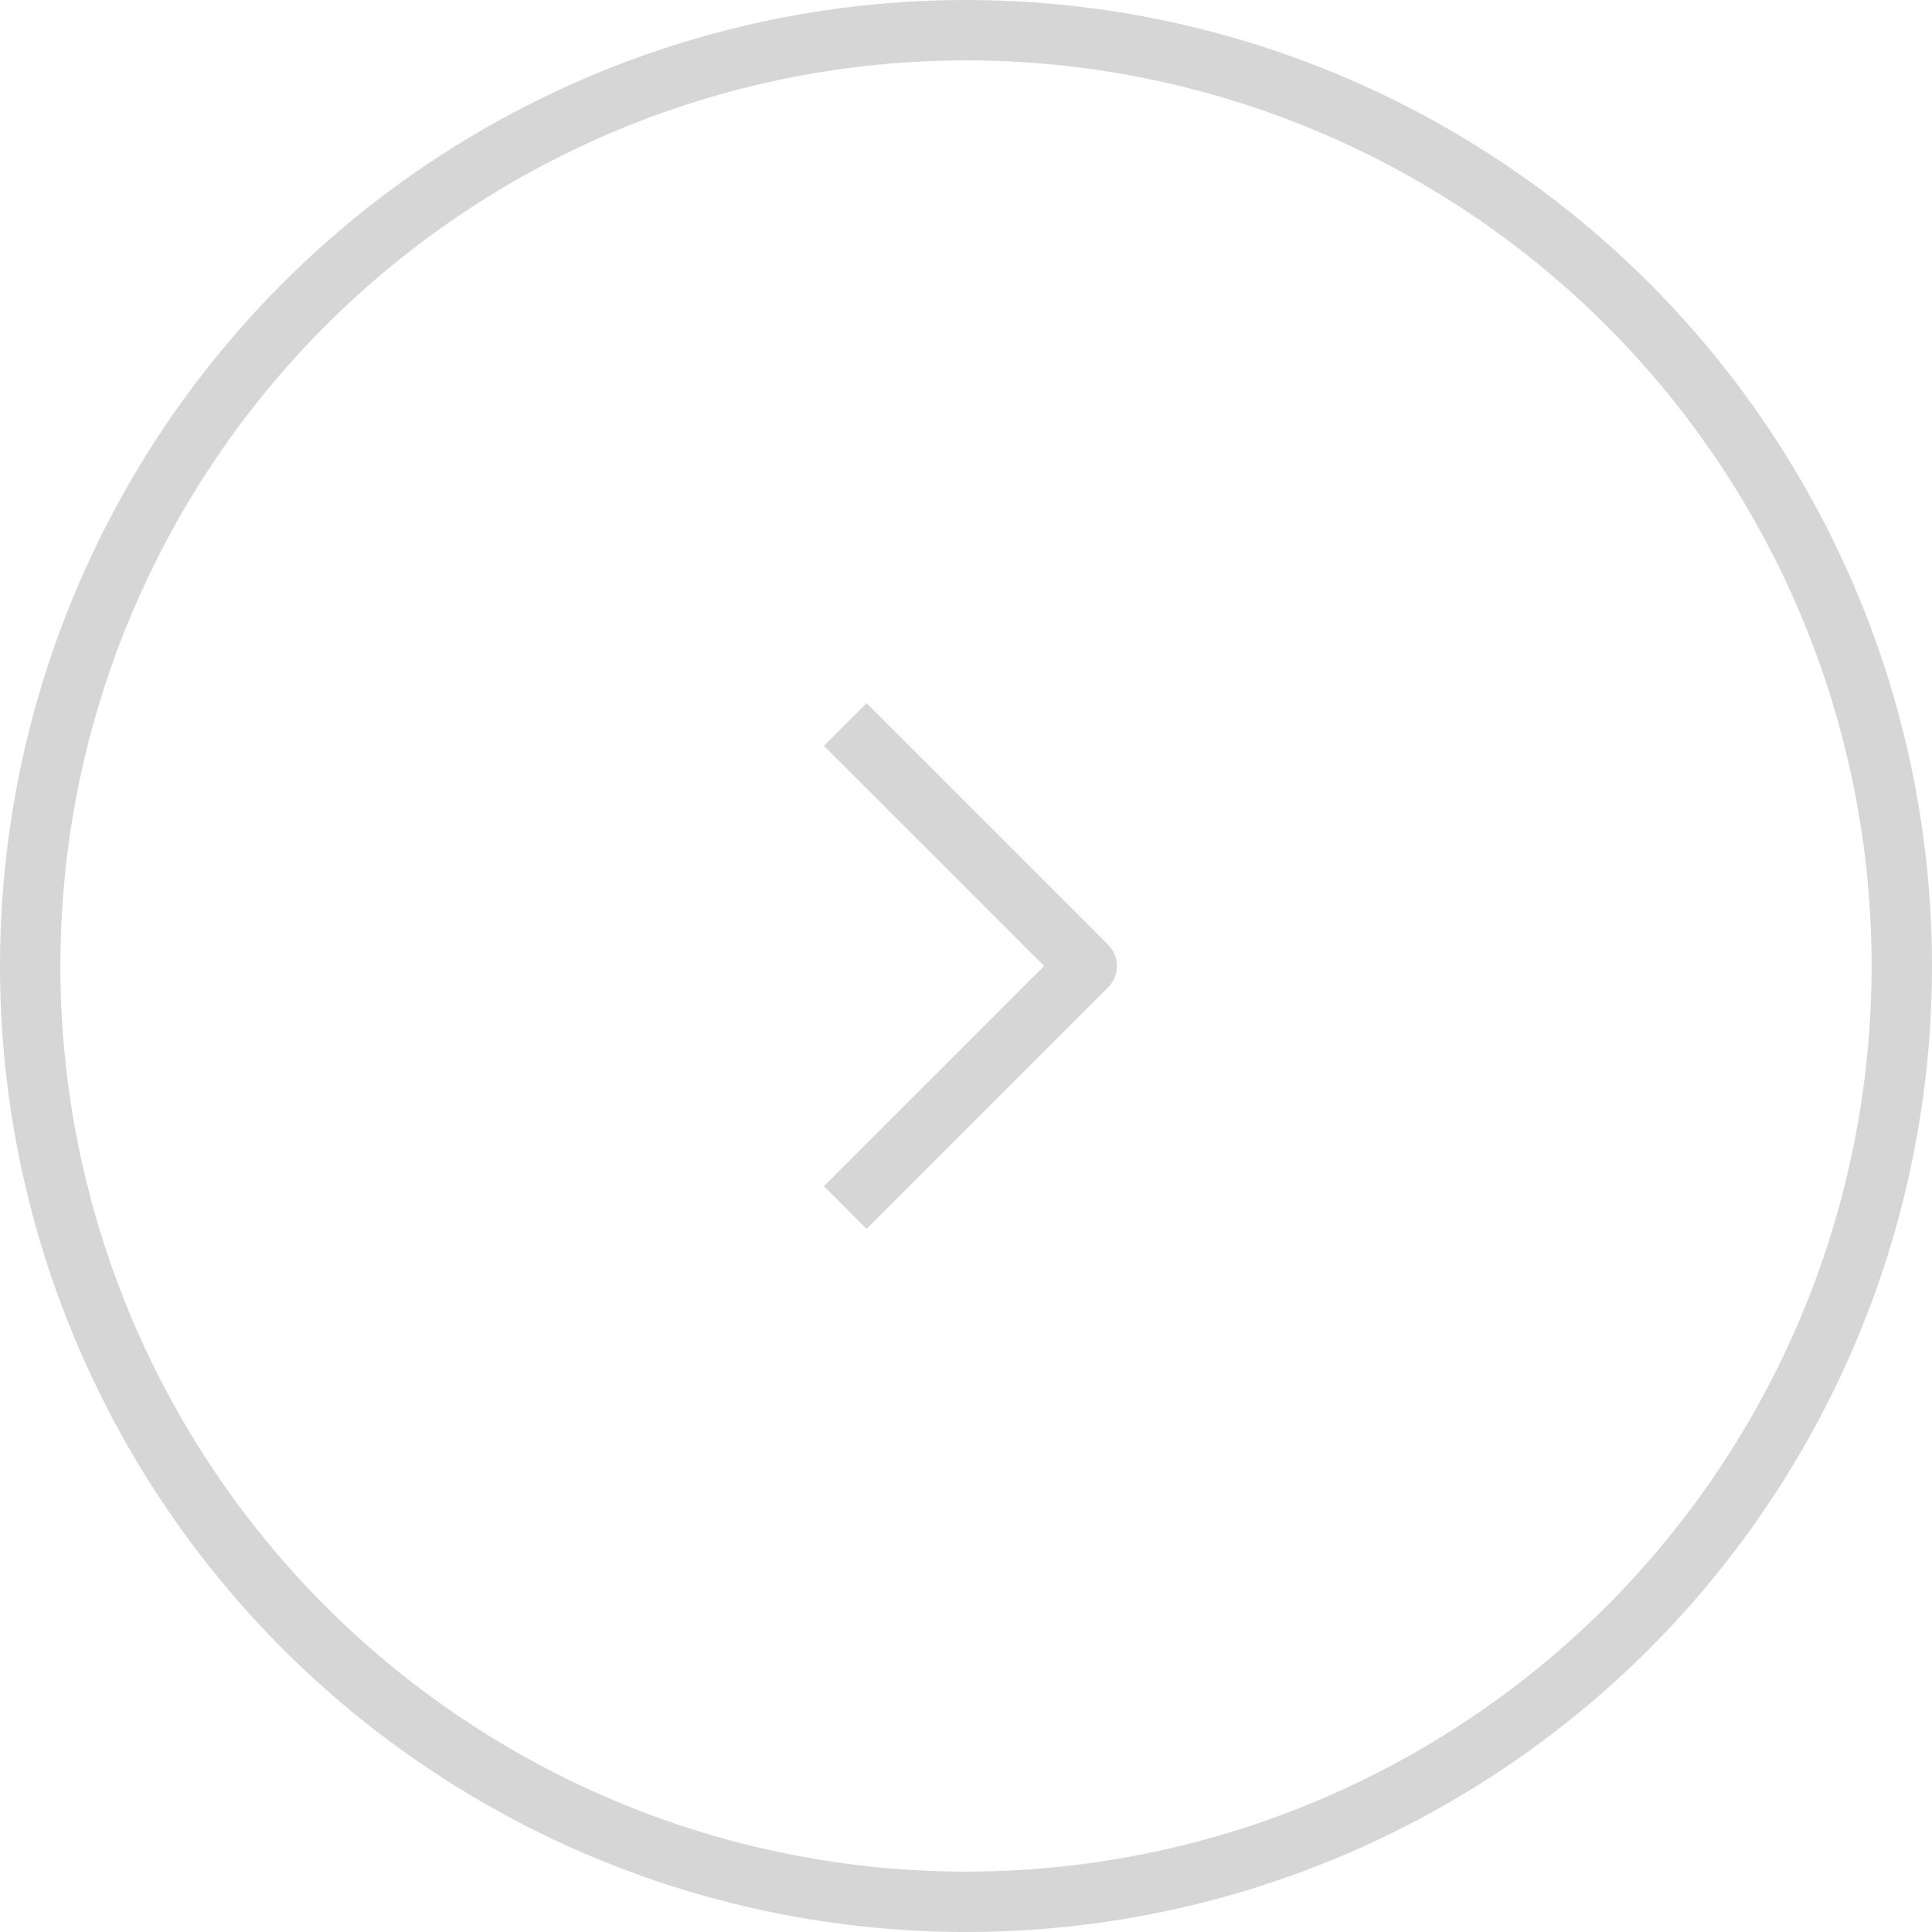 <svg width="32" height="32" viewBox="0 0 32 32" fill="none" xmlns="http://www.w3.org/2000/svg">
<circle r="15.5" transform="matrix(-1 0 0 1 16 16)" stroke="#333333" stroke-opacity="0.2"/>
<path d="M14 12L18 16L14 20" stroke="#333333" stroke-opacity="0.2" stroke-linejoin="round"/>
</svg>
